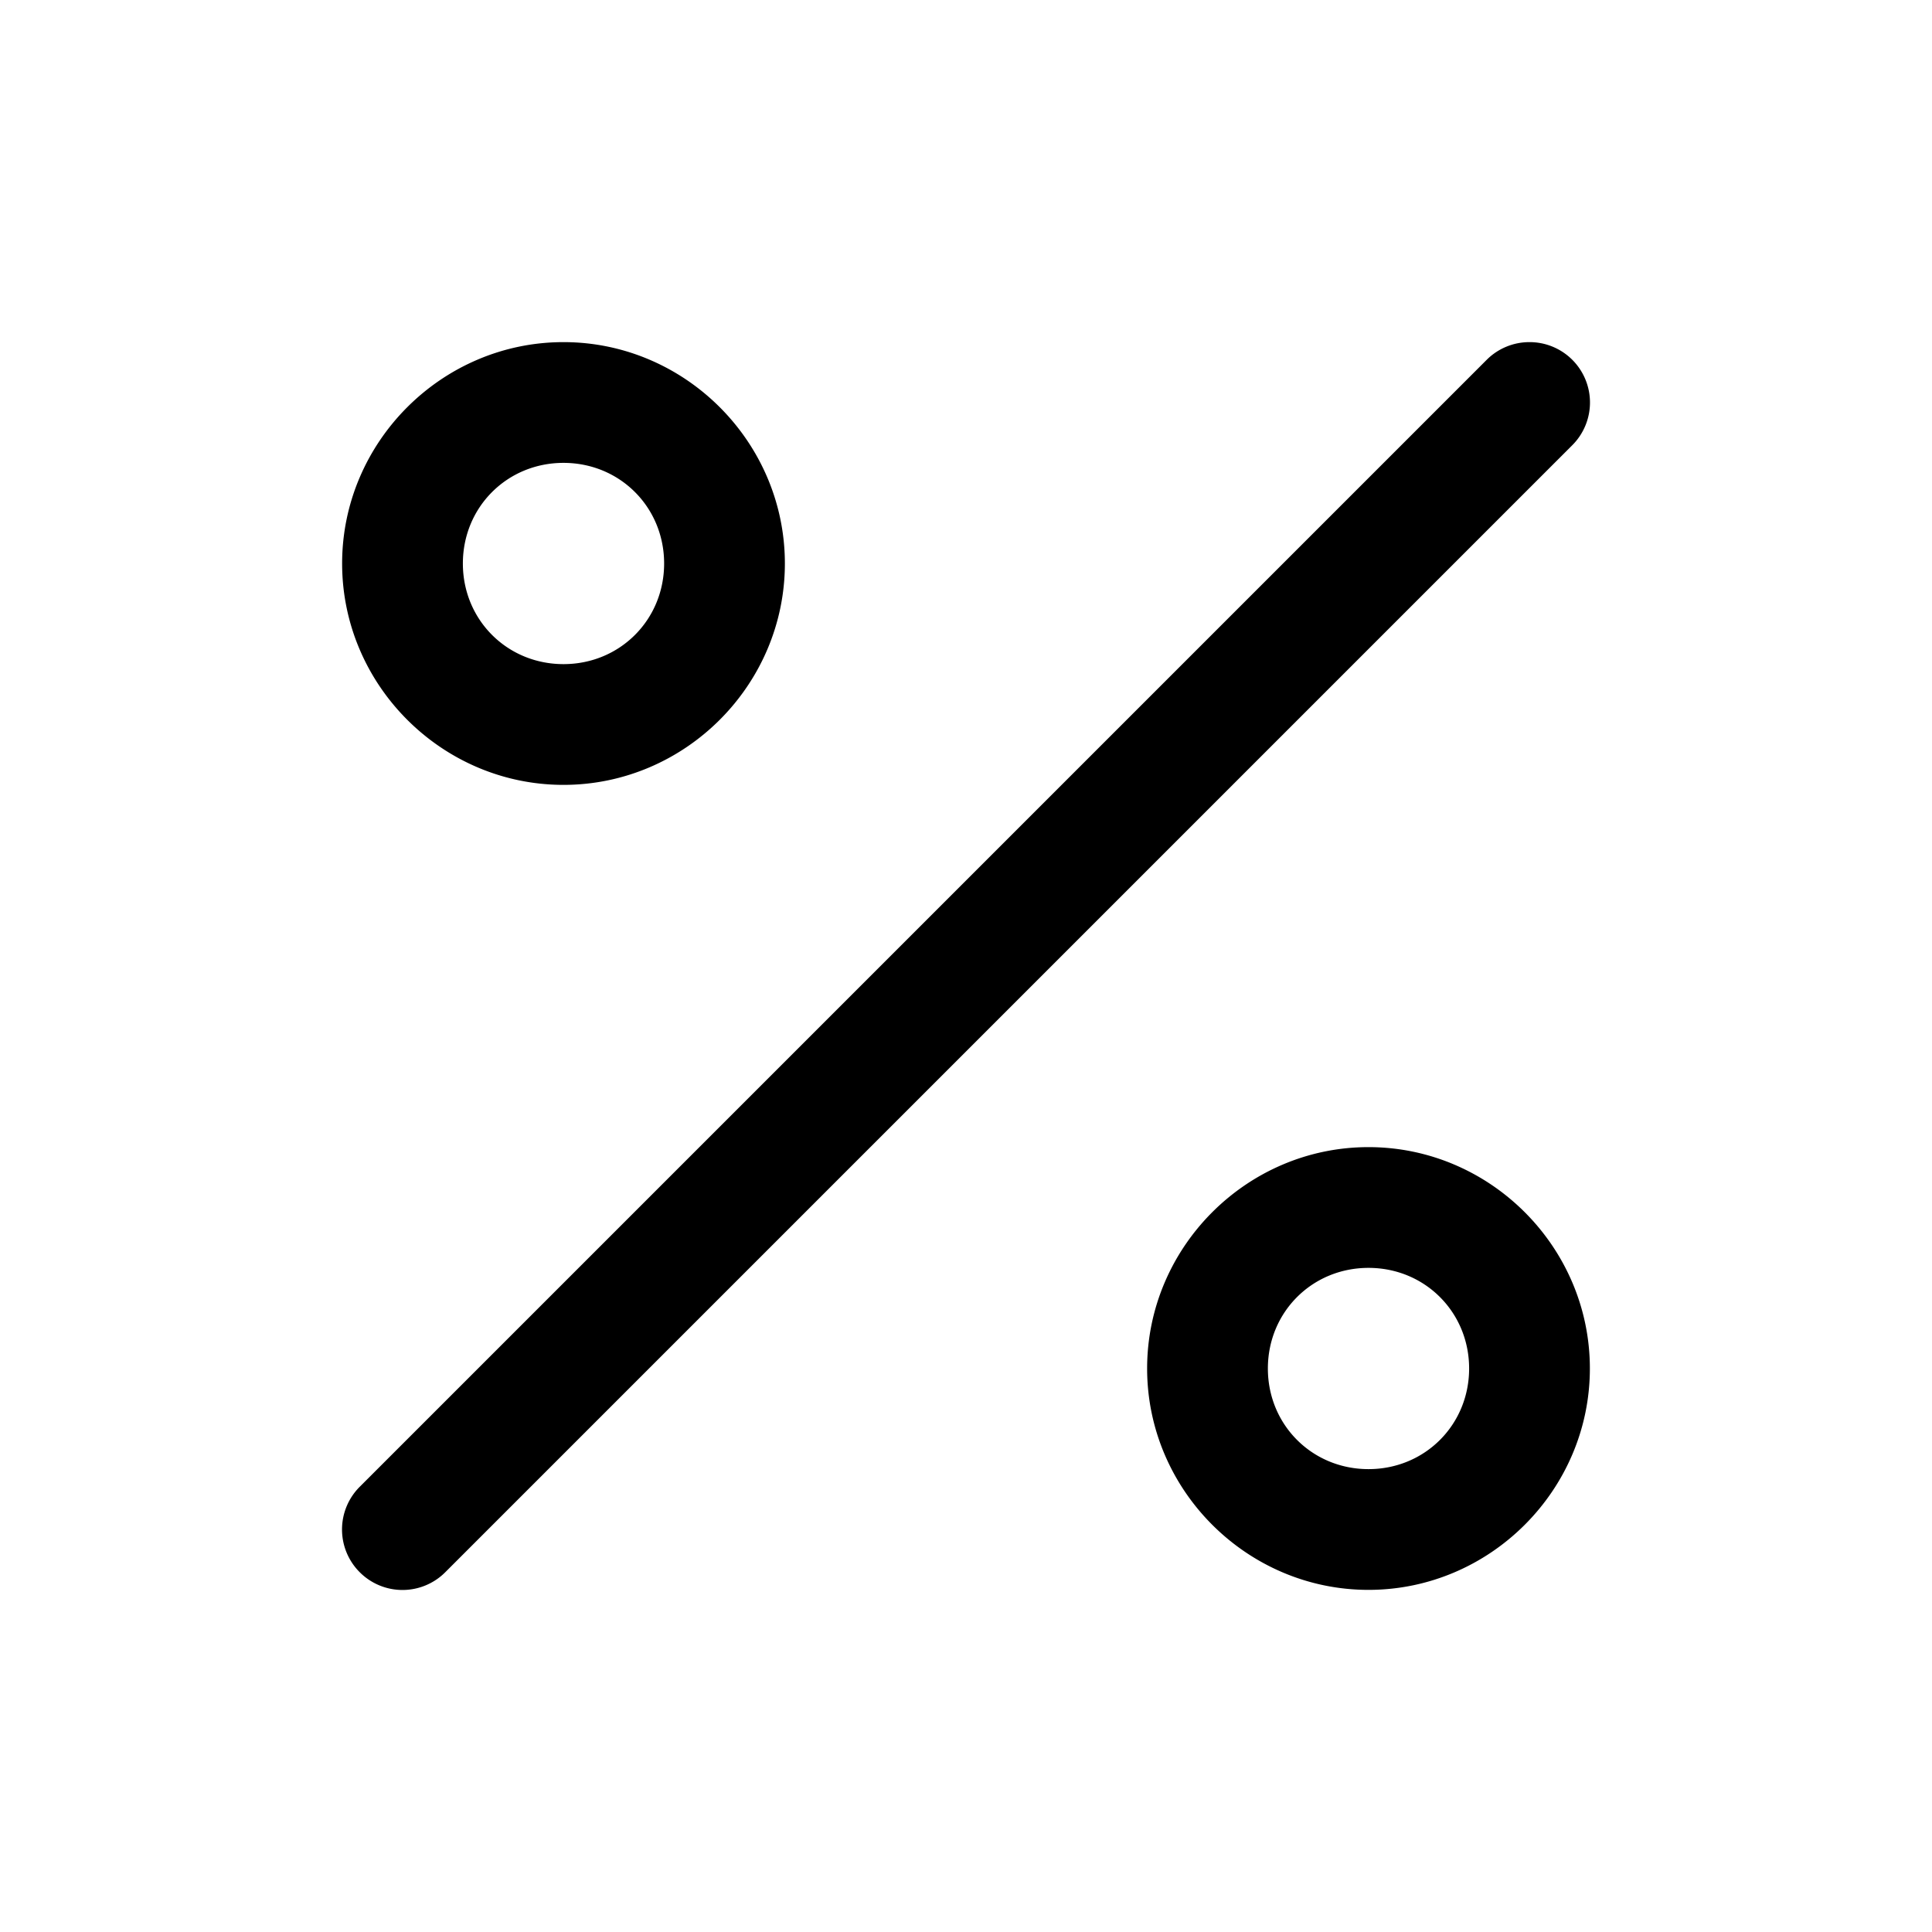 <svg xmlns="http://www.w3.org/2000/svg" width="24" height="24" fill="none" stroke-width="1.5" viewBox="0 0 24 24">
    <path d="M17 14.25c-1.51 0-2.75 1.24-2.75 2.75s1.24 2.75 2.75 2.75 2.75-1.24 2.75-2.75-1.24-2.75-2.75-2.75m0 1.5c.7 0 1.25.55 1.25 1.25s-.55 1.25-1.25 1.25-1.25-.55-1.25-1.25.55-1.25 1.25-1.25M7 4.25C5.49 4.25 4.25 5.49 4.25 7S5.49 9.75 7 9.75 9.75 8.51 9.75 7 8.51 4.25 7 4.25m0 1.5c.7 0 1.25.55 1.25 1.25S7.7 8.25 7 8.25 5.75 7.7 5.75 7 6.3 5.75 7 5.75M19 4.25a.75.75 0 0 0-.531.219l-14 14a.75.75 0 0 0 0 1.062.75.75 0 0 0 1.062 0l14-14a.75.75 0 0 0 0-1.062A.75.75 0 0 0 19 4.25" style="color:#000;fill:currentColor;stroke-linecap:round;stroke-linejoin:round;-inkscape-stroke:none"/>
</svg>

